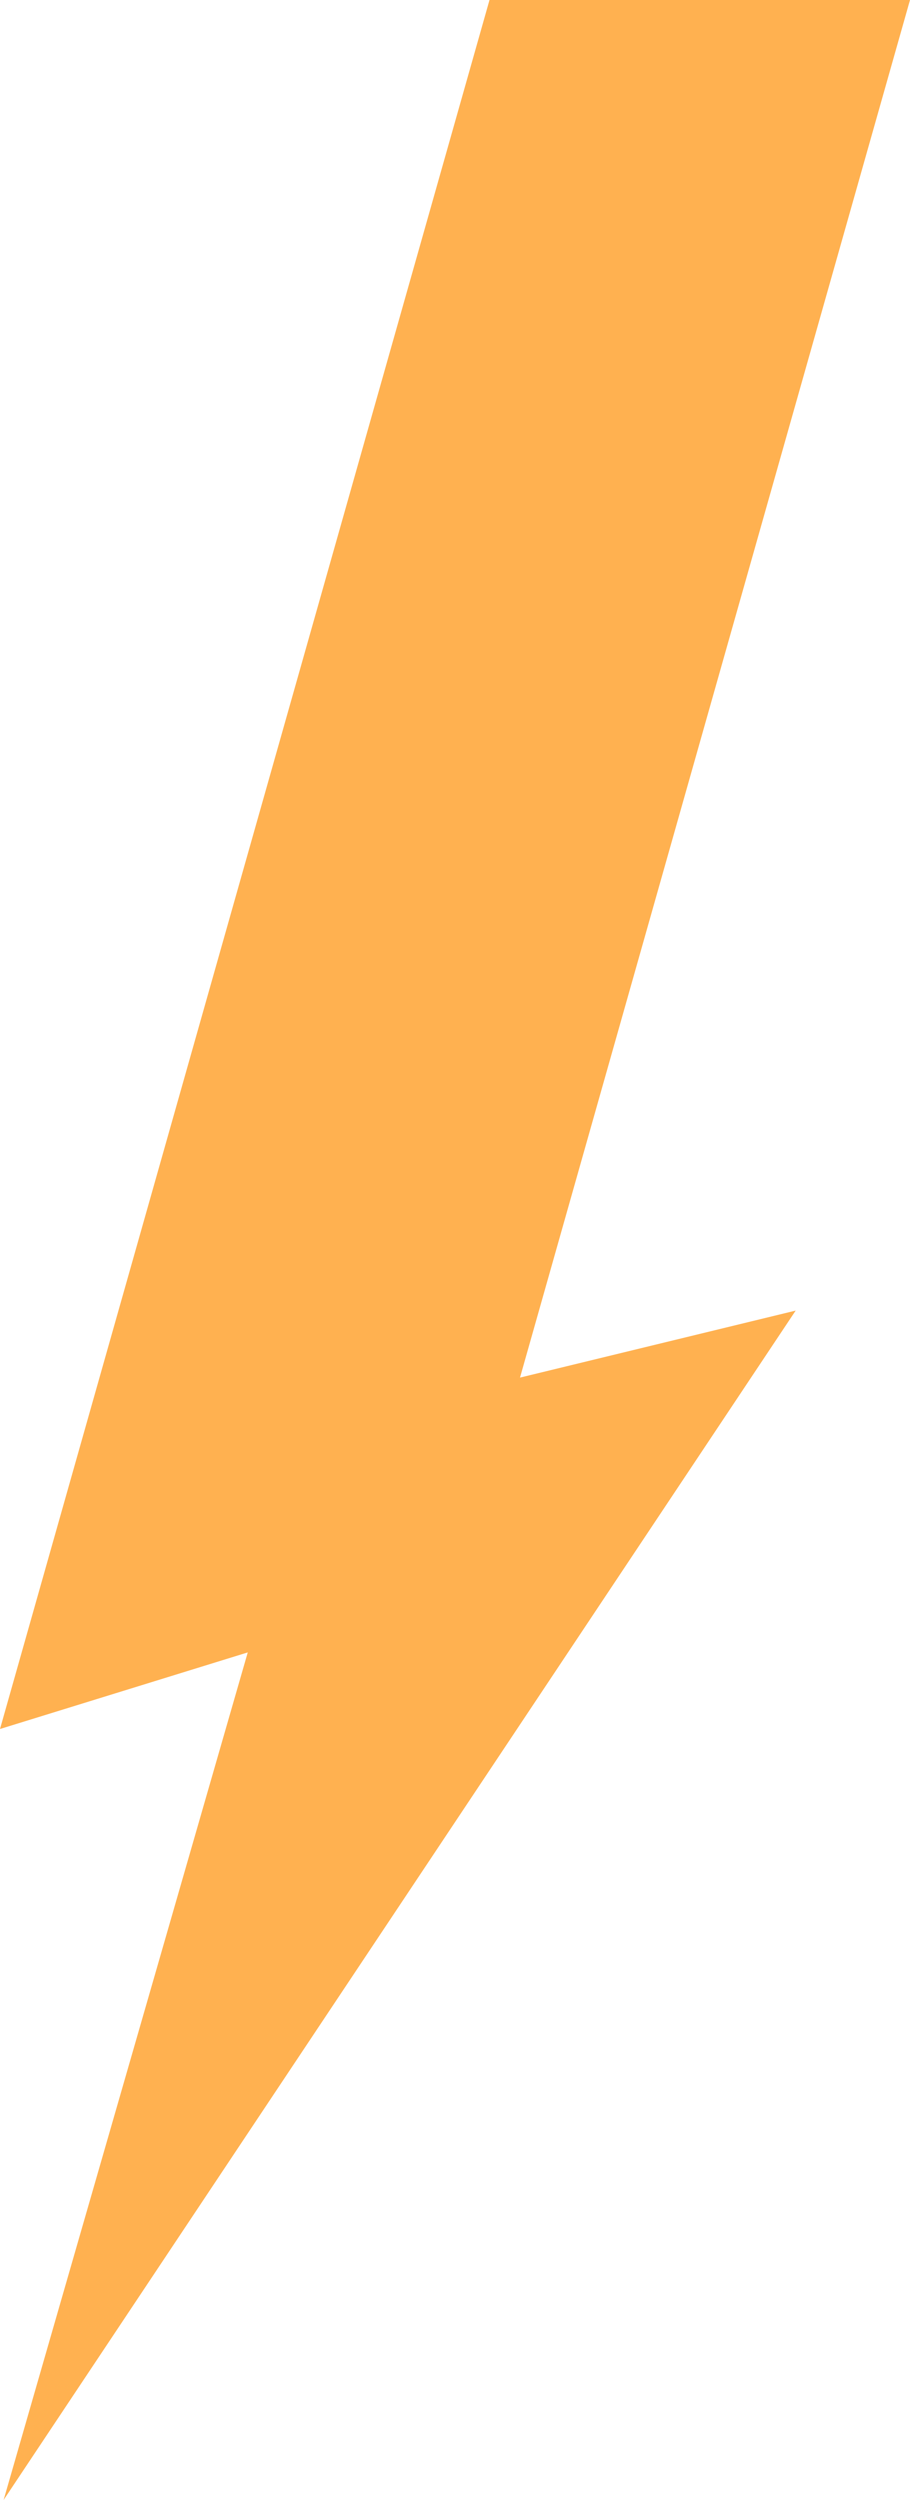 <svg version="1.1" id="图层_1" x="0px" y="0px" width="51.006px" height="140px" viewBox="0 0 51.006 140" enable-background="new 0 0 51.006 140" xml:space="preserve" xmlns:xml="http://www.w3.org/XML/1998/namespace" xmlns="http://www.w3.org/2000/svg" xmlns:xlink="http://www.w3.org/1999/xlink">
  <polygon fill="#FFB150" points="51.006,0 27.437,0 0,96.825 13.887,92.535 0.202,140 44.599,73.393 29.147,77.146 " class="color c1"/>
</svg>